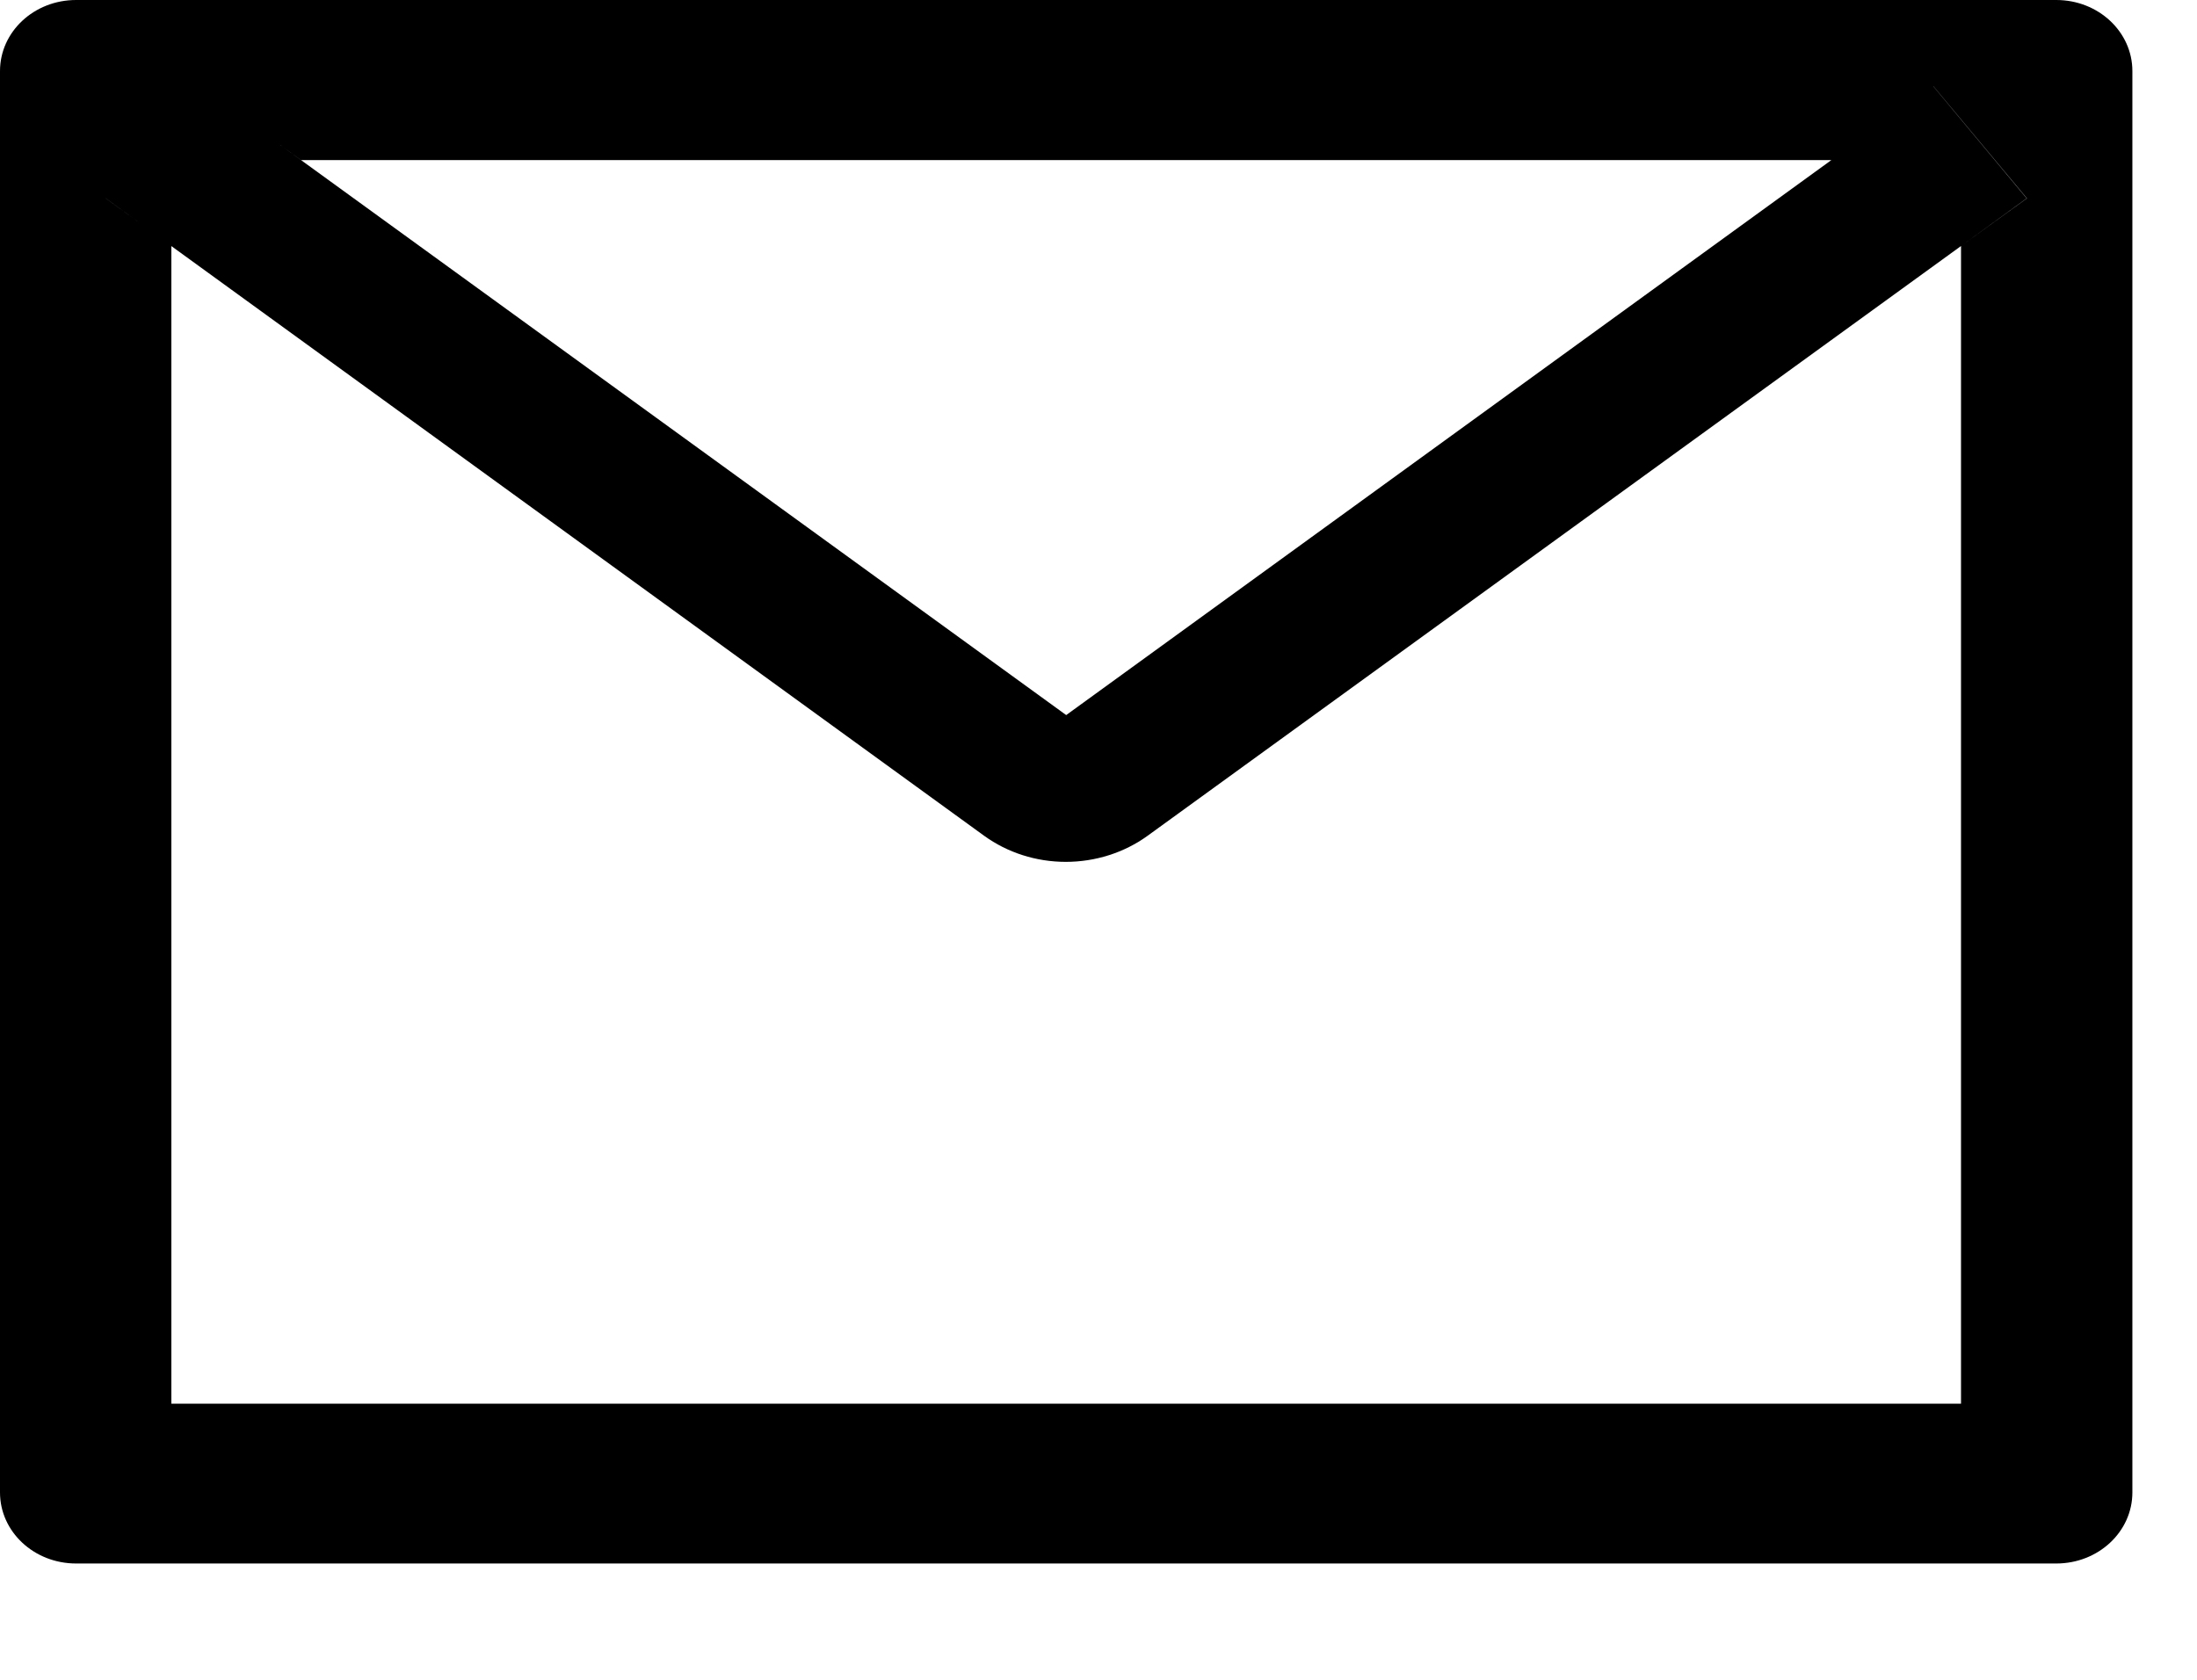 <svg width="17" height="13" viewBox="0 0 17 13" fill="none" xmlns="http://www.w3.org/2000/svg">
<path d="M15.911 0H0.589C0.263 0 0 0.246 0 0.55V11.55C0 11.854 0.263 12.1 0.589 12.1H15.911C16.237 12.1 16.5 11.854 16.5 11.55V0.55C16.5 0.246 16.237 0 15.911 0ZM15.174 1.904V10.863H1.326V1.904L0.818 1.535L1.541 0.667L2.33 1.239H14.172L14.96 0.667L15.684 1.535L15.174 1.904ZM14.172 1.238L8.25 5.534L2.328 1.238L1.54 0.665L0.816 1.533L1.324 1.903L7.615 6.468C7.796 6.599 8.018 6.67 8.247 6.67C8.476 6.67 8.699 6.599 8.88 6.468L15.174 1.904L15.682 1.535L14.959 0.667L14.172 1.238Z" fill="black"/>
</svg>
